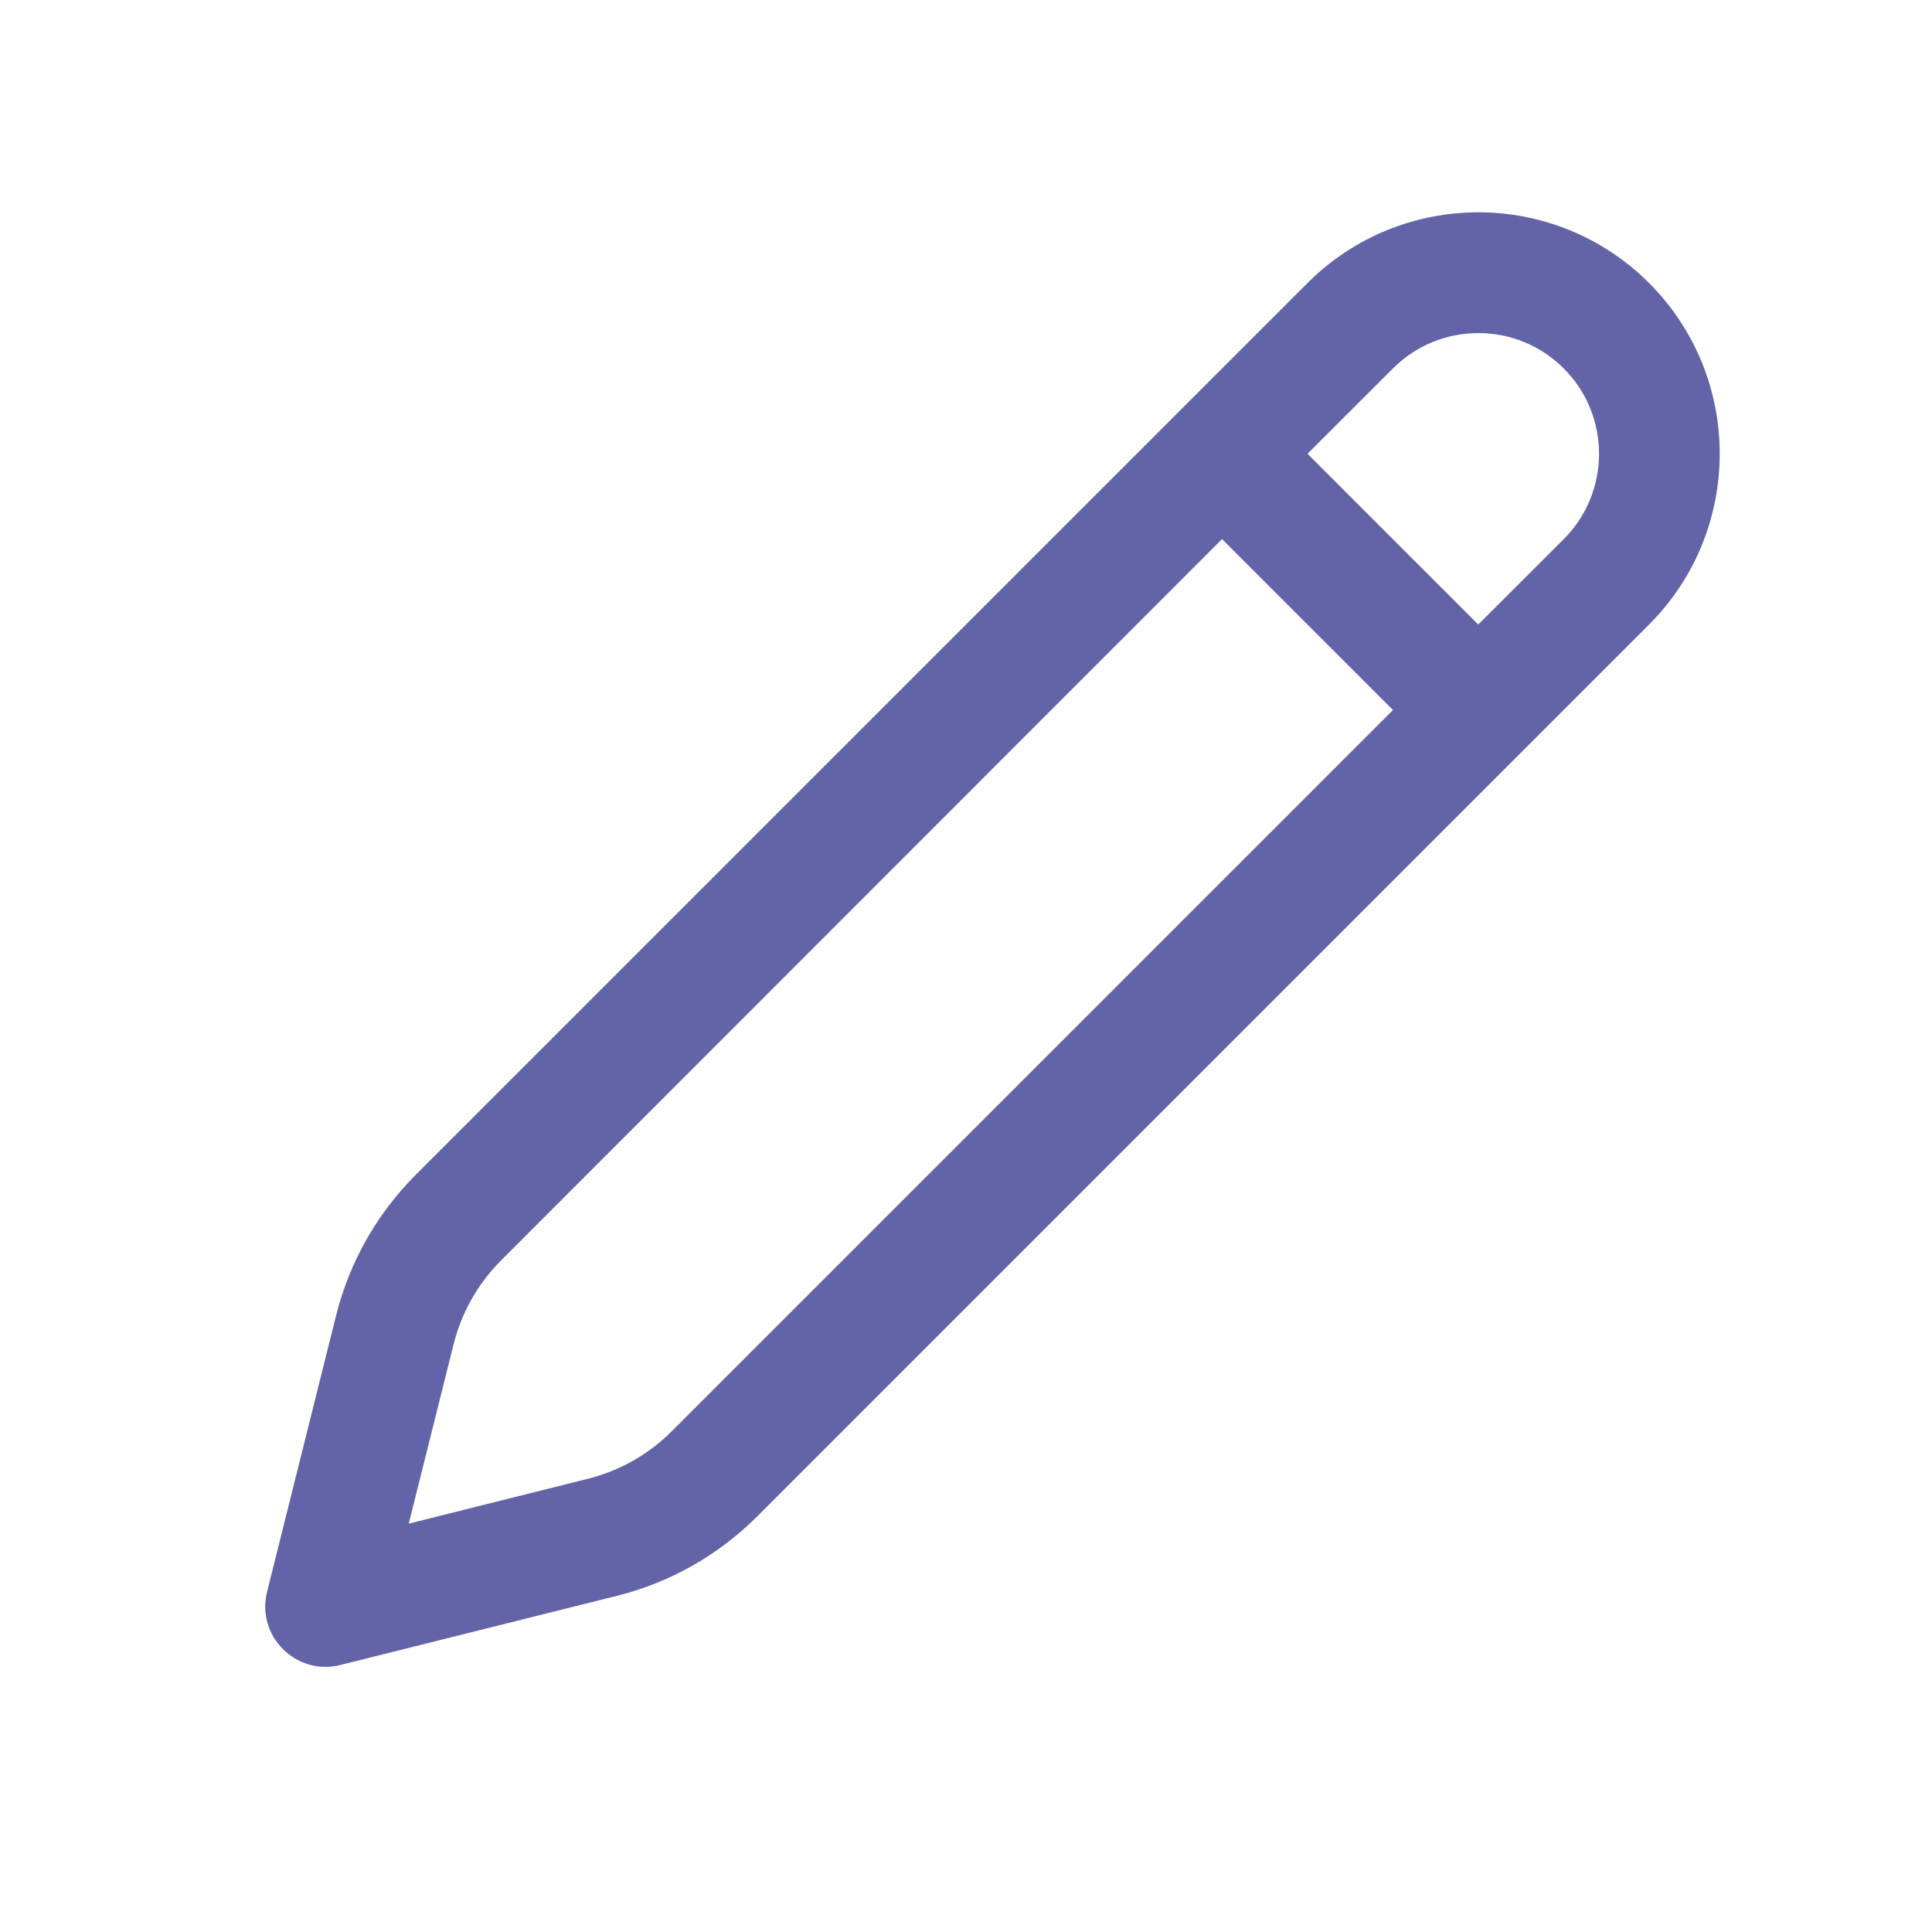 <svg xmlns="http://www.w3.org/2000/svg" width="16" height="16" fill="none" viewBox="0 0 16 16">
    <path fill="#6264A7" d="M13.657 2.344c.78.78.78 2.047 0 2.828L6.27 12.559c-.32.32-.721.547-1.161.657l-2.291.573c-.366.091-.698-.24-.606-.607l.572-2.29c.11-.44.338-.841.658-1.162l7.386-7.386c.782-.781 2.048-.781 2.829 0zm-3.536 2.12L4.15 10.438c-.192.192-.329.433-.394.697l-.371 1.483 1.482-.371c.264-.066.505-.202.697-.395l5.972-5.972-1.414-1.414zm1.415-1.413l-.708.707 1.414 1.414.708-.707c.39-.39.39-1.024 0-1.414-.39-.39-1.024-.39-1.414 0z"/>
</svg>
